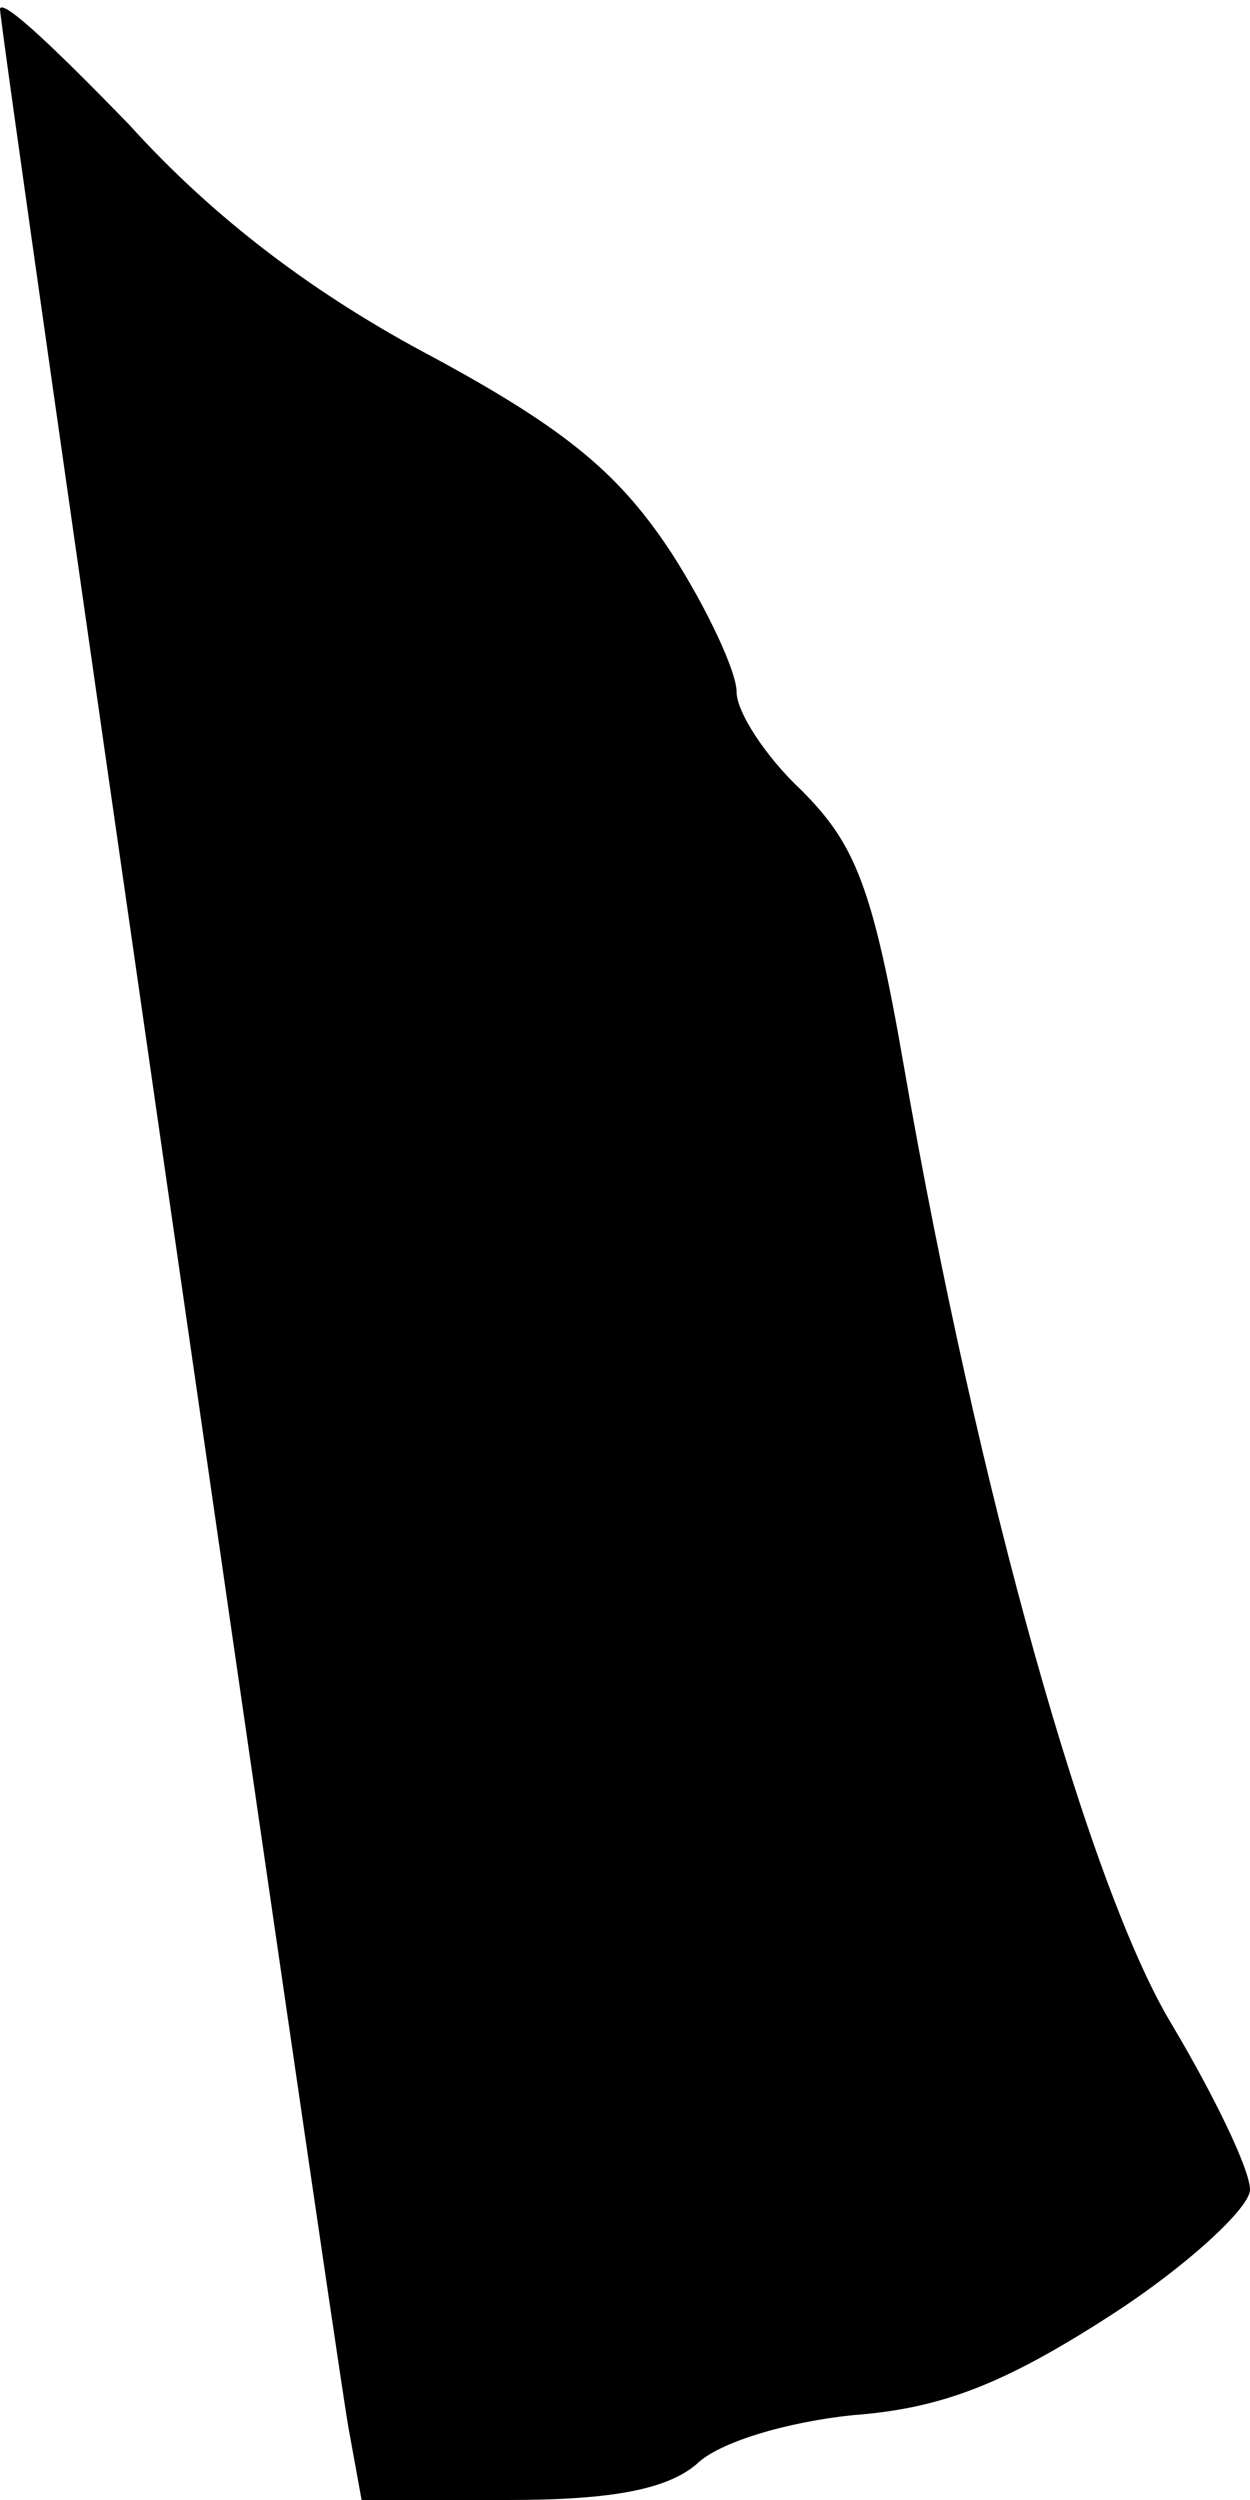 <?xml version="1.0" standalone="no"?>
<!DOCTYPE svg PUBLIC "-//W3C//DTD SVG 20010904//EN"
 "http://www.w3.org/TR/2001/REC-SVG-20010904/DTD/svg10.dtd">
<svg version="1.0" xmlns="http://www.w3.org/2000/svg"
 width="56pt" height="112pt" viewBox="0 0 56 112"
 preserveAspectRatio="xMidYMid meet">
<g transform="translate(0,112) scale(0.1,-0.1)"
fill="#000000" stroke="none">
<path fill="#000000" stroke="none" d="M0 1116 c0 -10 148 -1036 156 -1083 l6
-33 66 0 c47 0 71 5 84 16 10 10 41 19 70 22 40 3 68 14 116 45 34 22 62 48
62 56 0 9 -16 42 -35 74 -37 61 -87 239 -120 429 -14 81 -22 100 -46 124 -16
15 -29 35 -29 44 0 9 -13 37 -29 62 -23 35 -46 55 -107 88 -53 28 -98 62 -136
104 -32 33 -57 57 -58 52z"/>
</g>
</svg>
